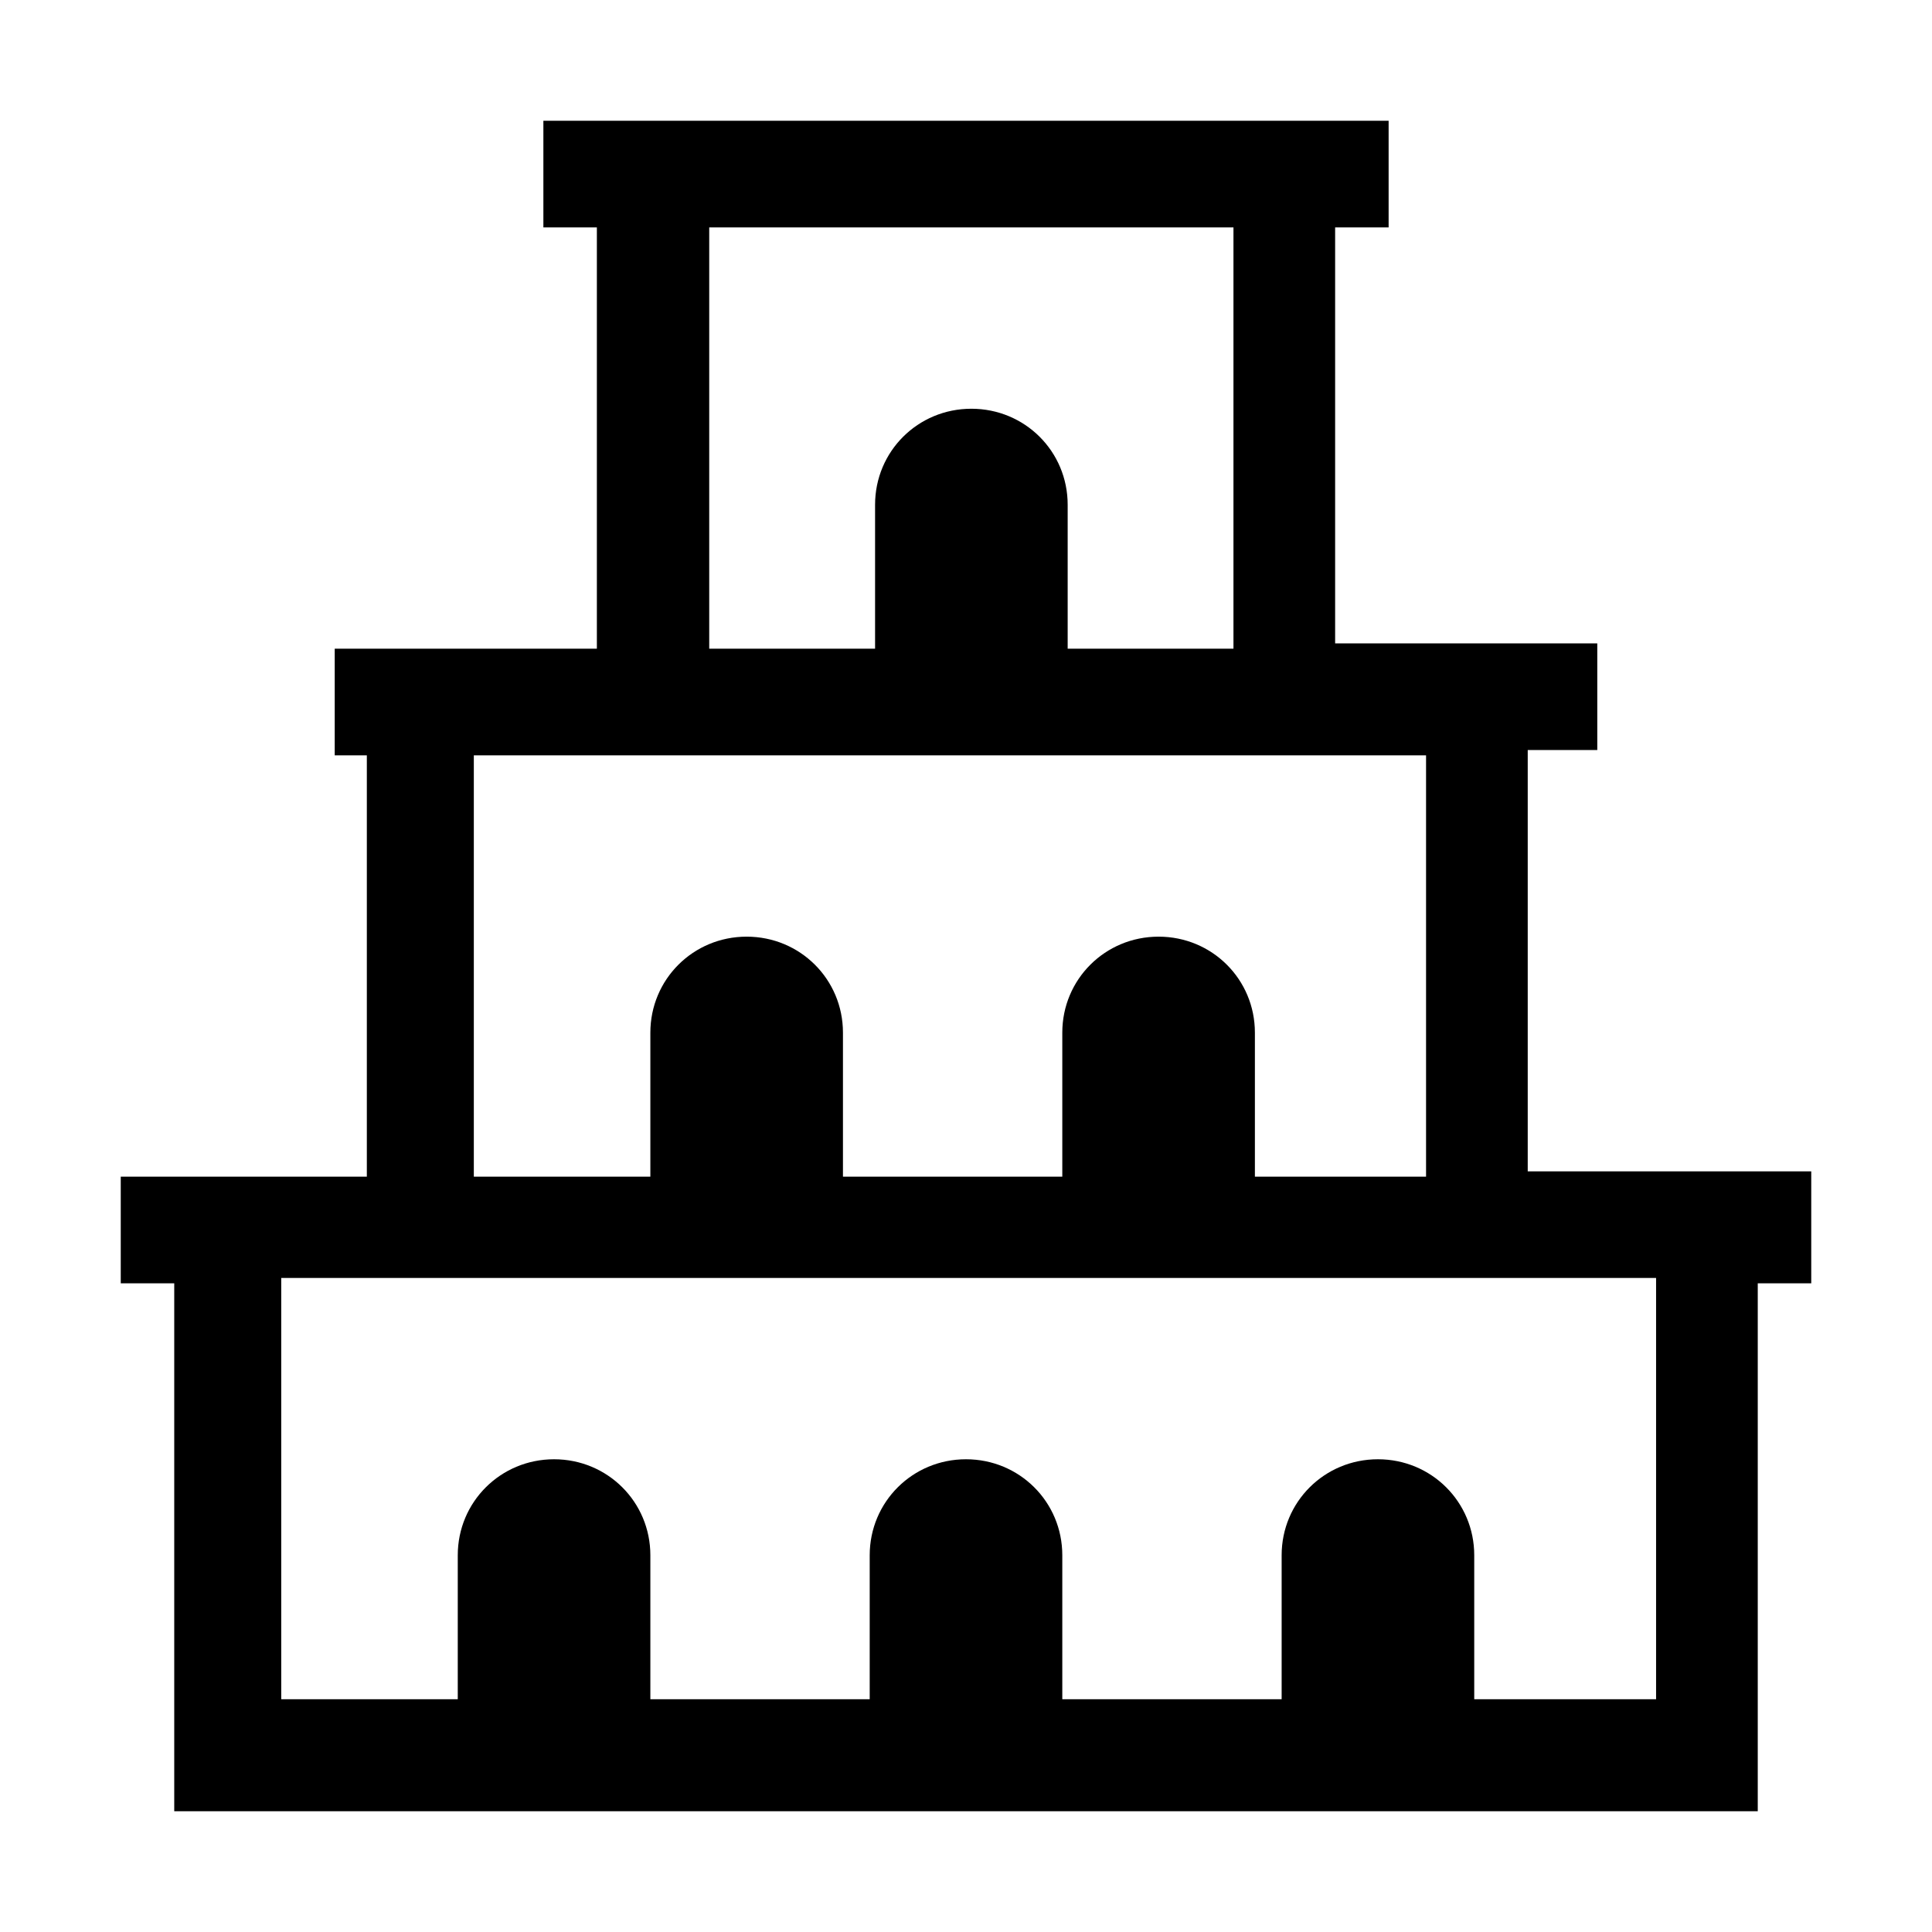 <?xml version="1.0" encoding="UTF-8"?>
<svg width="32px" height="32px" viewBox="0 0 32 32" version="1.1" xmlns="http://www.w3.org/2000/svg" xmlns:xlink="http://www.w3.org/1999/xlink">
    <path d="M30,19.401 L25.304,19.401 L25.304,12.423 L26.456,12.423 L26.456,10.656 L22.114,10.656 L22.114,3.767 L23,3.767 L23,2 L9,2 L9,3.767 L9.886,3.767 L9.886,10.744 L5.544,10.744 L5.544,12.511 L6.076,12.511 L6.076,19.489 L2,19.489 L2,21.256 L2.886,21.256 L2.886,30 L29.114,30 L29.114,21.256 L30,21.256 L30,19.401 Z M11.658,3.767 L20.43,3.767 L20.43,10.744 L17.684,10.744 L17.684,8.36 C17.684,7.476 16.975,6.77 16.089,6.77 C15.203,6.77 14.494,7.476 14.494,8.36 L14.494,10.744 L11.747,10.744 L11.747,3.767 L11.658,3.767 Z M7.848,12.511 L23.62,12.511 L23.62,19.489 L20.785,19.489 L20.785,17.104 C20.785,16.221 20.076,15.514 19.19,15.514 C18.304,15.514 17.595,16.221 17.595,17.104 L17.595,19.489 L13.962,19.489 L13.962,17.104 C13.962,16.221 13.253,15.514 12.367,15.514 C11.481,15.514 10.772,16.221 10.772,17.104 L10.772,19.489 L7.848,19.489 L7.848,12.511 Z M27.342,28.145 L24.418,28.145 L24.418,25.76 C24.418,24.877 23.709,24.17 22.823,24.17 C21.937,24.17 21.228,24.877 21.228,25.76 L21.228,28.145 L17.595,28.145 L17.595,25.76 C17.595,24.877 16.886,24.17 16,24.17 C15.114,24.17 14.405,24.877 14.405,25.76 L14.405,28.145 L10.772,28.145 L10.772,25.76 C10.772,24.877 10.063,24.17 9.177,24.17 C8.291,24.17 7.582,24.877 7.582,25.76 L7.582,28.145 L4.658,28.145 L4.658,21.167 L27.43,21.167 L27.43,28.145 L27.342,28.145 Z" id="Shape" fill="currentColor"></path>
</svg>
